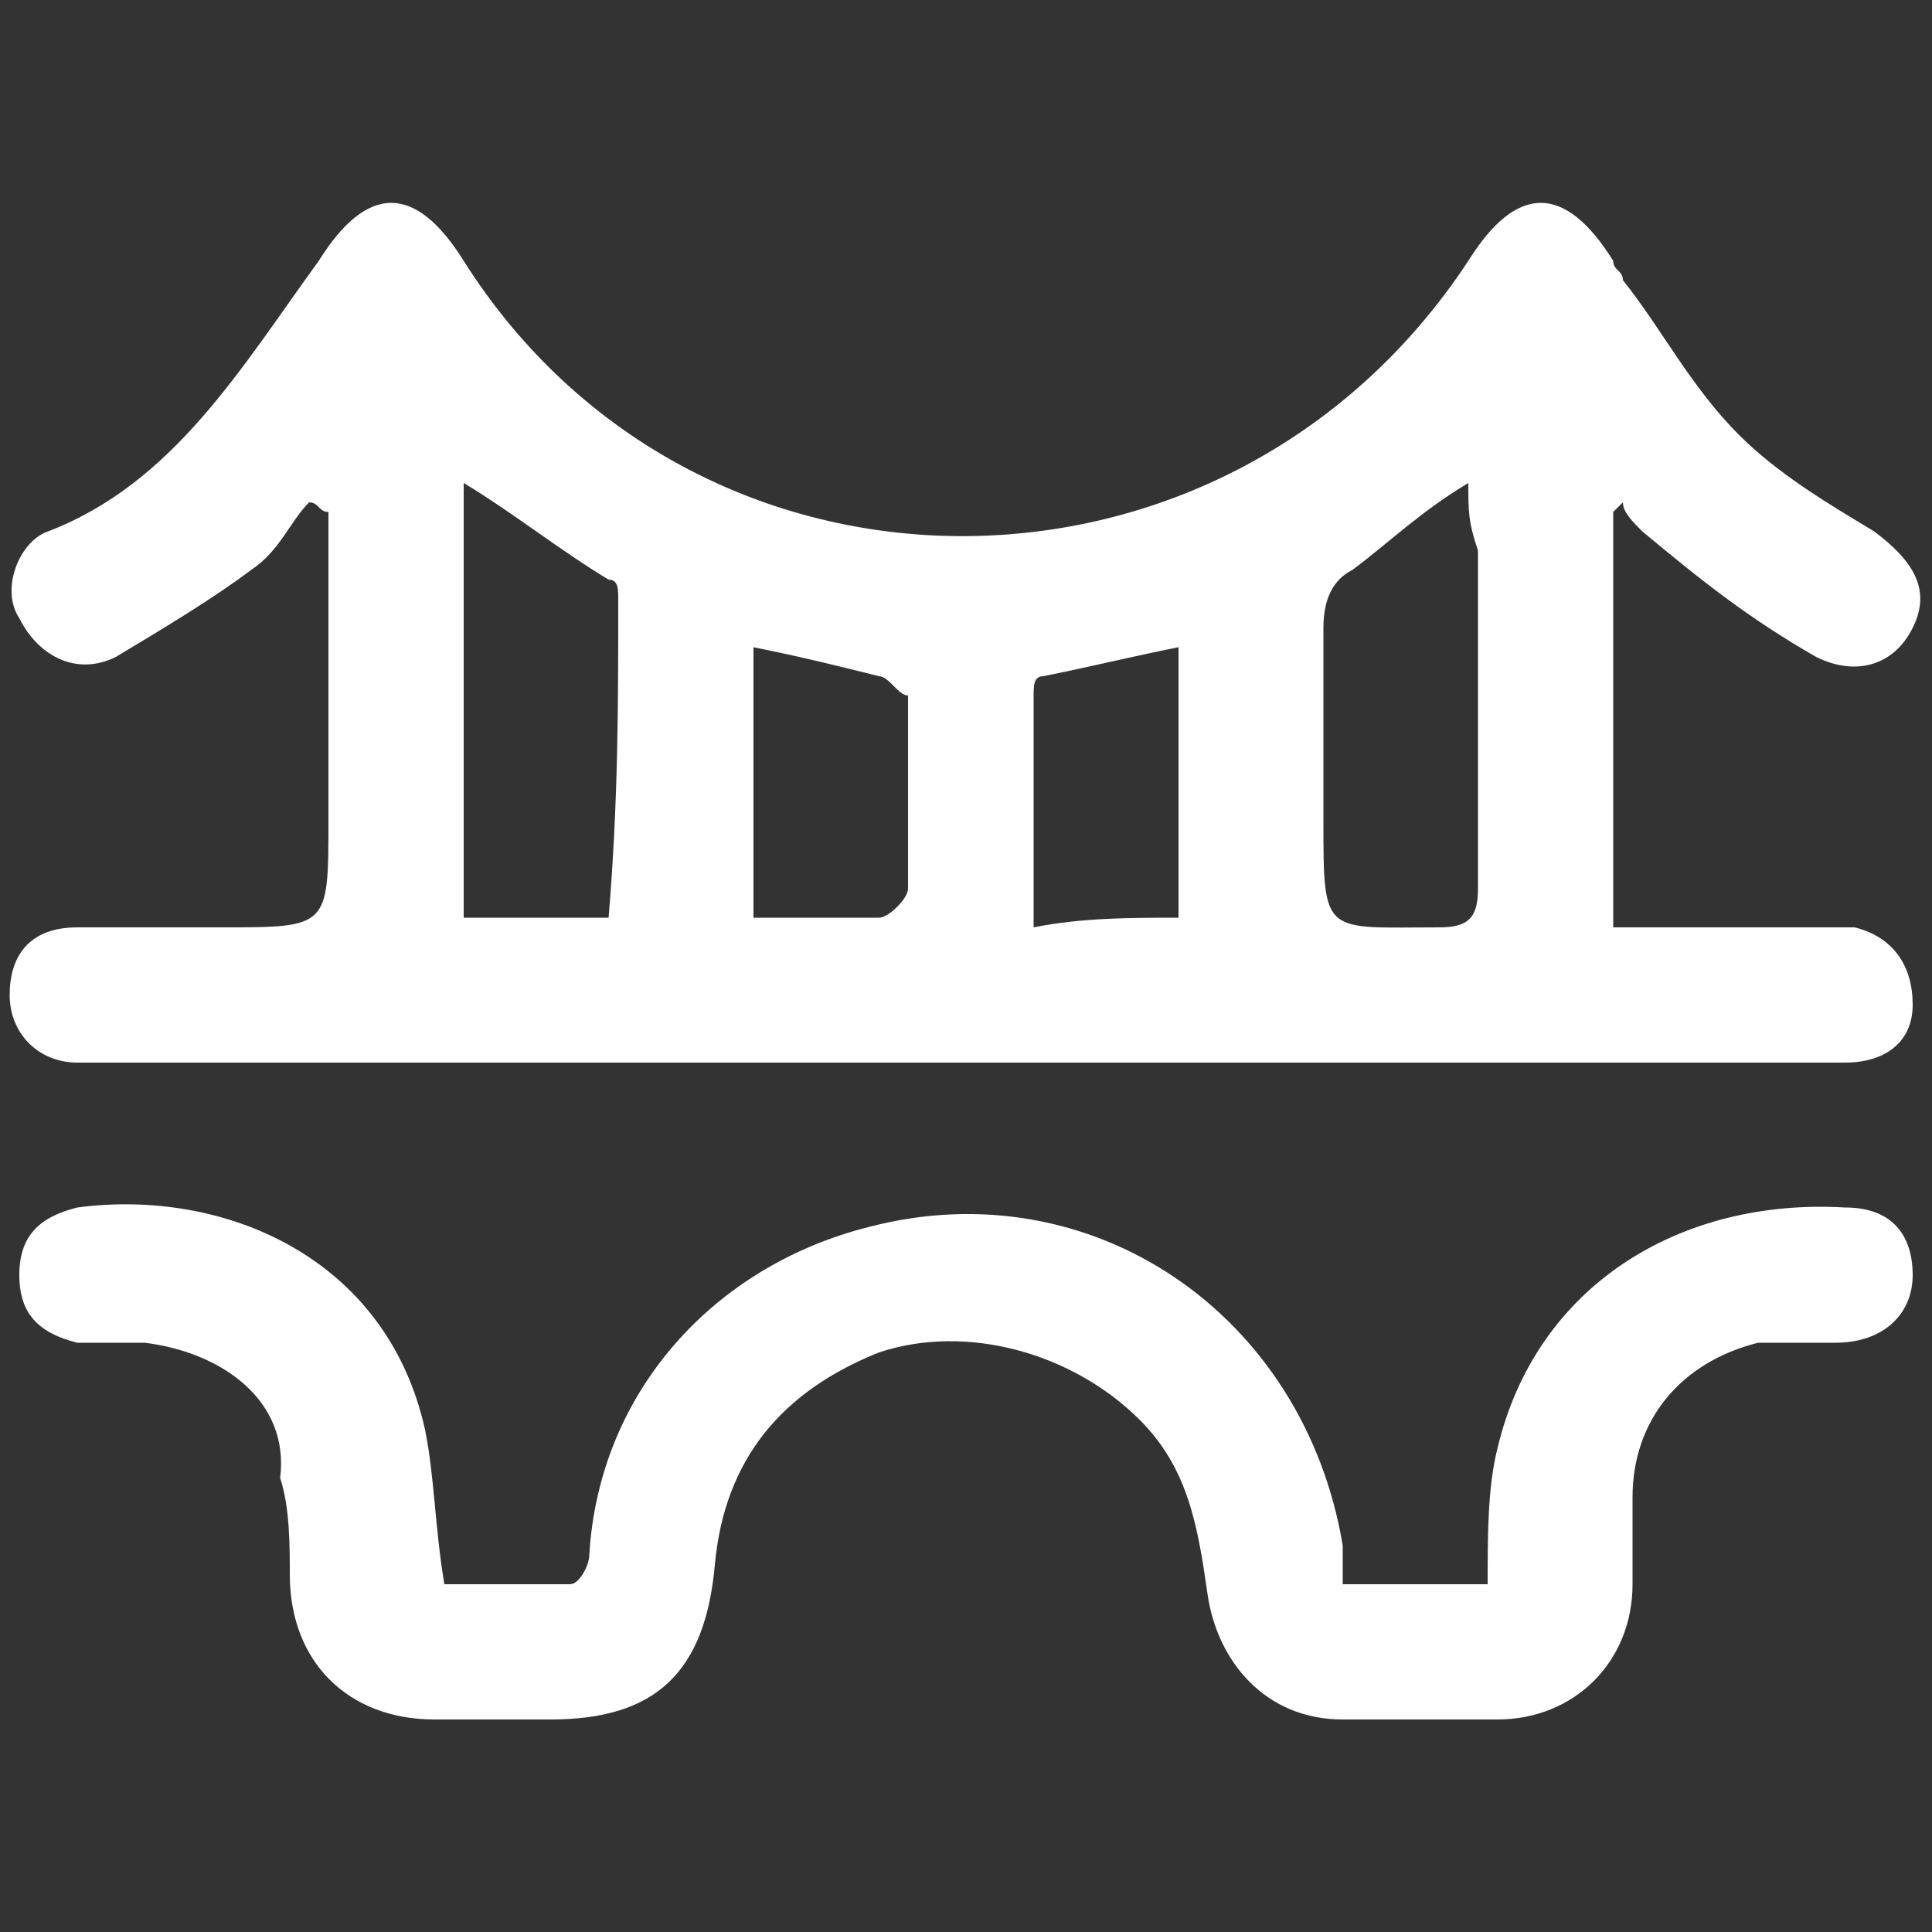 <?xml version="1.0" encoding="utf-8"?>
<!-- Generator: Adobe Illustrator 28.0.0, SVG Export Plug-In . SVG Version: 6.00 Build 0)  -->
<svg version="1.1" id="Layer_1" xmlns="http://www.w3.org/2000/svg" xmlns:xlink="http://www.w3.org/1999/xlink" x="0px" y="0px"
	 viewBox="0 0 20 20" style="enable-background:new 0 0 20 20;" xml:space="preserve">
<rect x="0" y="0" width="20" height="20" fill="#333333" stroke="none"/>
<style type="text/css">
	.st0{fill:#FFFFFF;}
</style>
<g>
	<path class="st0" d="M3.2,5.2C3,5.4,2.9,5.7,2.6,5.9C2.2,6.2,1.7,6.5,1.2,6.8c-0.4,0.2-0.8,0-1-0.4C0,6.1,0.2,5.6,0.5,5.5
		c1.3-0.5,2-1.7,2.8-2.8c0.5-0.8,1-0.8,1.5,0c2.4,3.8,7.9,3.8,10.4,0c0.5-0.8,1-0.8,1.5,0c0,0.1,0.1,0.1,0.1,0.2
		C17.2,3.4,17.5,4,18,4.5c0.4,0.4,0.9,0.7,1.4,1c0.4,0.3,0.6,0.6,0.4,1s-0.6,0.5-1,0.3C18.1,6.4,17.6,6,17,5.5
		c-0.1-0.1-0.2-0.2-0.2-0.3l-0.1,0.1c0,1.4,0,2.8,0,4.3c0.6,0,1.2,0,1.7,0c0.3,0,0.6,0,0.8,0c0.4,0.1,0.6,0.4,0.6,0.8
		c0,0.4-0.3,0.6-0.7,0.6c-0.1,0-0.2,0-0.3,0C12.9,11,7,11,1.1,11c-0.1,0-0.2,0-0.3,0c-0.4,0-0.7-0.3-0.7-0.7s0.2-0.7,0.7-0.7
		s1,0,1.5,0c1.1,0,1.1,0,1.1-1.1s0-2.1,0-3.2C3.3,5.3,3.3,5.2,3.2,5.2z M6.3,9.5C6.3,9.5,6.3,9.4,6.3,9.5c0.1-1.2,0.1-2.2,0.1-3.3
		c0-0.1,0-0.2-0.1-0.2c-0.5-0.3-1-0.7-1.5-1c0,1.5,0,3,0,4.5C5.3,9.5,5.8,9.5,6.3,9.5z M15.2,5c-0.5,0.3-0.8,0.6-1.2,0.9
		c-0.2,0.1-0.3,0.3-0.3,0.6c0,0.7,0,1.3,0,2c0,1.2,0,1.1,1.2,1.1c0.3,0,0.4-0.1,0.4-0.4c0-1.2,0-2.4,0-3.5C15.2,5.4,15.2,5.3,15.2,5
		z M7.8,9.5c0.4,0,0.9,0,1.3,0c0.1,0,0.3-0.2,0.3-0.3c0-0.7,0-1.3,0-2C9.3,7.2,9.2,7,9.1,7C8.7,6.9,8.3,6.8,7.8,6.7
		C7.8,7.7,7.8,8.6,7.8,9.5z M12.2,9.5c0-0.9,0-1.9,0-2.8c-0.5,0.1-0.9,0.2-1.4,0.3c-0.1,0-0.1,0.1-0.1,0.2c0,0.8,0,1.6,0,2.4
		C11.2,9.5,11.7,9.5,12.2,9.5z"/>
	<path class="st0" d="M13.9,16.4c0.5,0,1,0,1.5,0c0-0.5,0-1,0.1-1.4c0.4-1.7,1.9-2.6,3.6-2.5c0.5,0,0.7,0.3,0.7,0.7
		s-0.3,0.7-0.8,0.7c-0.3,0-0.6,0-0.8,0c-0.8,0.2-1.3,0.8-1.3,1.6c0,0.3,0,0.6,0,0.9c0,0.8-0.6,1.4-1.4,1.4c-0.5,0-1.1,0-1.6,0
		c-0.8,0-1.3-0.6-1.4-1.3c-0.1-0.7-0.2-1.3-0.7-1.8c-0.7-0.7-1.8-1-2.7-0.7c-1,0.4-1.6,1.1-1.7,2.2s-0.6,1.6-1.7,1.6
		c-0.4,0-0.8,0-1.2,0c-0.9,0-1.5-0.6-1.5-1.5c0-0.3,0-0.7-0.1-1C3,14.5,2.3,14,1.5,13.9c-0.2,0-0.5,0-0.7,0
		c-0.4-0.1-0.6-0.3-0.6-0.7s0.2-0.6,0.6-0.7C2.3,12.3,4,13,4.4,14.8c0.1,0.5,0.1,1,0.2,1.6c0.4,0,0.9,0,1.3,0c0.1,0,0.2-0.2,0.2-0.3
		c0.1-1.7,1.3-3,2.9-3.4c2.3-0.6,4.5,0.9,4.9,3.3C13.9,16,13.9,16.2,13.9,16.4z"/>
</g>
</svg>
